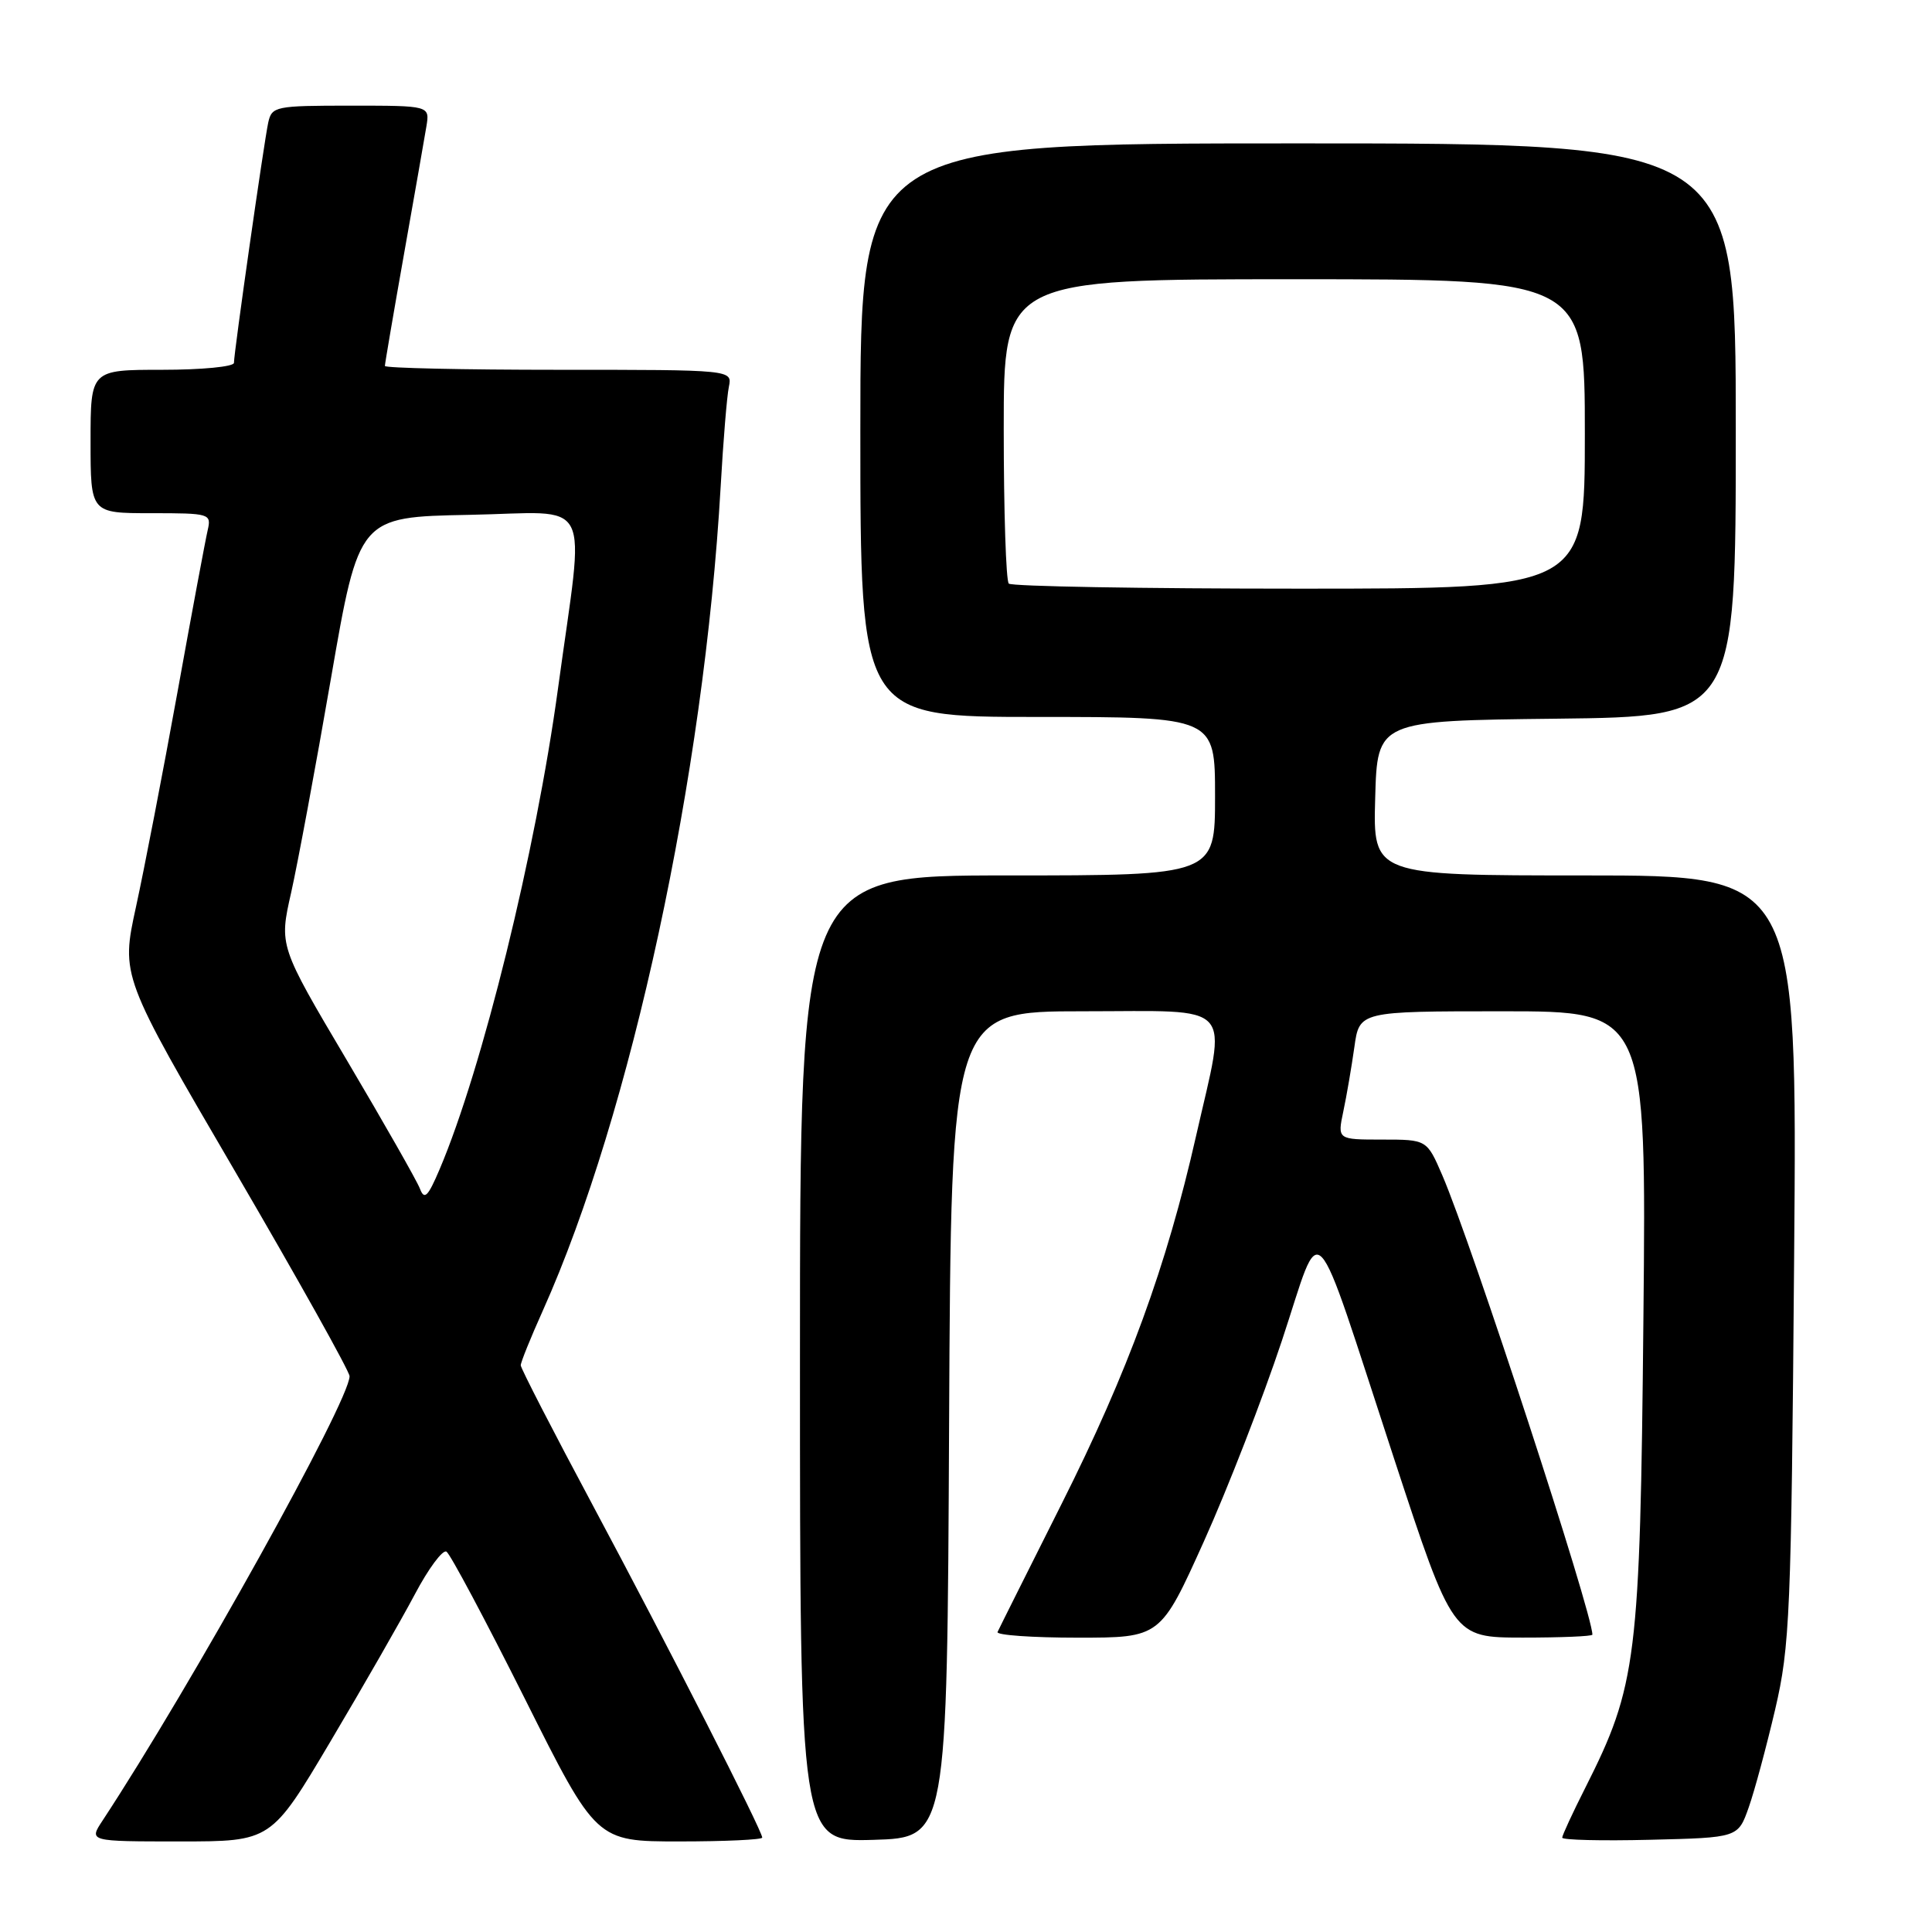 <?xml version="1.0" encoding="UTF-8" standalone="no"?>
<!DOCTYPE svg PUBLIC "-//W3C//DTD SVG 1.1//EN" "http://www.w3.org/Graphics/SVG/1.1/DTD/svg11.dtd" >
<svg xmlns="http://www.w3.org/2000/svg" xmlns:xlink="http://www.w3.org/1999/xlink" version="1.1" viewBox="0 0 256 256">
 <g >
 <path fill="currentColor"
d=" M 43.79 230.75 C 48.12 223.46 53.14 214.70 54.96 211.27 C 56.77 207.84 58.67 205.29 59.16 205.60 C 59.66 205.91 64.33 214.68 69.54 225.08 C 79.01 244.00 79.01 244.00 90.01 244.00 C 96.05 244.00 101.00 243.77 101.00 243.49 C 101.00 242.58 88.49 218.05 78.60 199.56 C 73.32 189.70 69.00 181.30 69.00 180.91 C 69.00 180.51 70.31 177.26 71.92 173.68 C 83.63 147.58 93.30 102.77 95.49 64.50 C 95.83 58.45 96.32 52.49 96.58 51.25 C 97.04 49.00 97.04 49.00 74.02 49.00 C 61.36 49.00 51.00 48.77 51.00 48.49 C 51.00 48.21 52.13 41.58 53.52 33.74 C 54.91 25.91 56.25 18.26 56.50 16.75 C 56.95 14.00 56.95 14.00 46.49 14.00 C 36.46 14.00 36.02 14.09 35.54 16.25 C 34.98 18.84 31.00 46.69 31.00 48.08 C 31.00 48.59 26.73 49.00 21.50 49.00 C 12.00 49.00 12.00 49.00 12.00 58.50 C 12.00 68.00 12.00 68.00 20.02 68.00 C 27.82 68.00 28.02 68.06 27.52 70.25 C 27.23 71.49 25.42 81.16 23.51 91.75 C 21.59 102.34 19.12 115.12 18.02 120.16 C 16.02 129.32 16.02 129.32 31.18 155.27 C 39.51 169.54 46.33 181.74 46.32 182.36 C 46.29 185.68 25.34 223.36 13.58 241.25 C 11.77 244.00 11.77 244.00 23.85 244.00 C 35.93 244.00 35.93 244.00 43.79 230.75 Z  M 125.76 188.75 C 126.02 134.00 126.02 134.00 143.51 134.00 C 163.97 134.00 162.58 132.47 158.49 150.50 C 154.57 167.81 149.48 181.74 140.67 199.27 C 136.19 208.20 132.36 215.84 132.18 216.25 C 131.99 216.66 136.77 217.00 142.80 217.00 C 153.77 217.00 153.77 217.00 159.52 204.25 C 162.68 197.24 167.33 185.26 169.86 177.64 C 175.31 161.22 173.62 159.45 184.71 193.24 C 192.50 216.98 192.50 216.98 201.75 216.99 C 206.84 216.99 211.00 216.82 211.00 216.60 C 211.00 213.72 195.01 164.78 191.12 155.75 C 189.07 151.00 189.07 151.00 183.14 151.00 C 177.21 151.00 177.21 151.00 178.00 147.25 C 178.44 145.19 179.09 141.36 179.46 138.75 C 180.12 134.00 180.12 134.00 199.14 134.00 C 218.16 134.00 218.16 134.00 217.76 174.75 C 217.32 219.89 216.89 223.35 210.07 236.87 C 208.38 240.21 207.00 243.20 207.00 243.50 C 207.00 243.81 212.24 243.94 218.65 243.78 C 230.30 243.50 230.30 243.50 231.71 239.50 C 232.49 237.30 234.06 231.45 235.22 226.50 C 237.17 218.13 237.35 213.93 237.73 166.75 C 238.15 116.00 238.15 116.00 210.04 116.00 C 181.93 116.00 181.93 116.00 182.22 105.75 C 182.50 95.50 182.50 95.50 206.25 95.23 C 230.00 94.96 230.00 94.96 230.00 56.98 C 230.00 19.00 230.00 19.00 172.00 19.00 C 114.00 19.00 114.00 19.00 114.00 57.00 C 114.00 95.00 114.00 95.00 137.50 95.00 C 161.00 95.00 161.00 95.00 161.00 105.50 C 161.00 116.00 161.00 116.00 133.50 116.00 C 106.00 116.00 106.00 116.00 106.00 180.04 C 106.00 244.07 106.00 244.07 115.75 243.79 C 125.50 243.50 125.50 243.50 125.76 188.75 Z  M 55.64 157.50 C 55.24 156.46 50.88 148.80 45.95 140.47 C 36.98 125.32 36.98 125.32 38.58 118.27 C 39.45 114.39 41.83 101.60 43.86 89.86 C 47.56 68.50 47.56 68.50 62.16 68.22 C 78.90 67.91 77.49 65.16 73.94 91.22 C 70.99 112.87 63.90 141.65 58.25 154.94 C 56.69 158.60 56.23 159.05 55.64 157.50 Z  M 133.67 77.33 C 133.30 76.97 133.00 67.74 133.00 56.83 C 133.00 37.00 133.00 37.00 171.50 37.00 C 210.00 37.00 210.00 37.00 210.00 57.50 C 210.00 78.00 210.00 78.00 172.17 78.00 C 151.36 78.00 134.03 77.70 133.67 77.33 Z "/>
</g>
</svg>